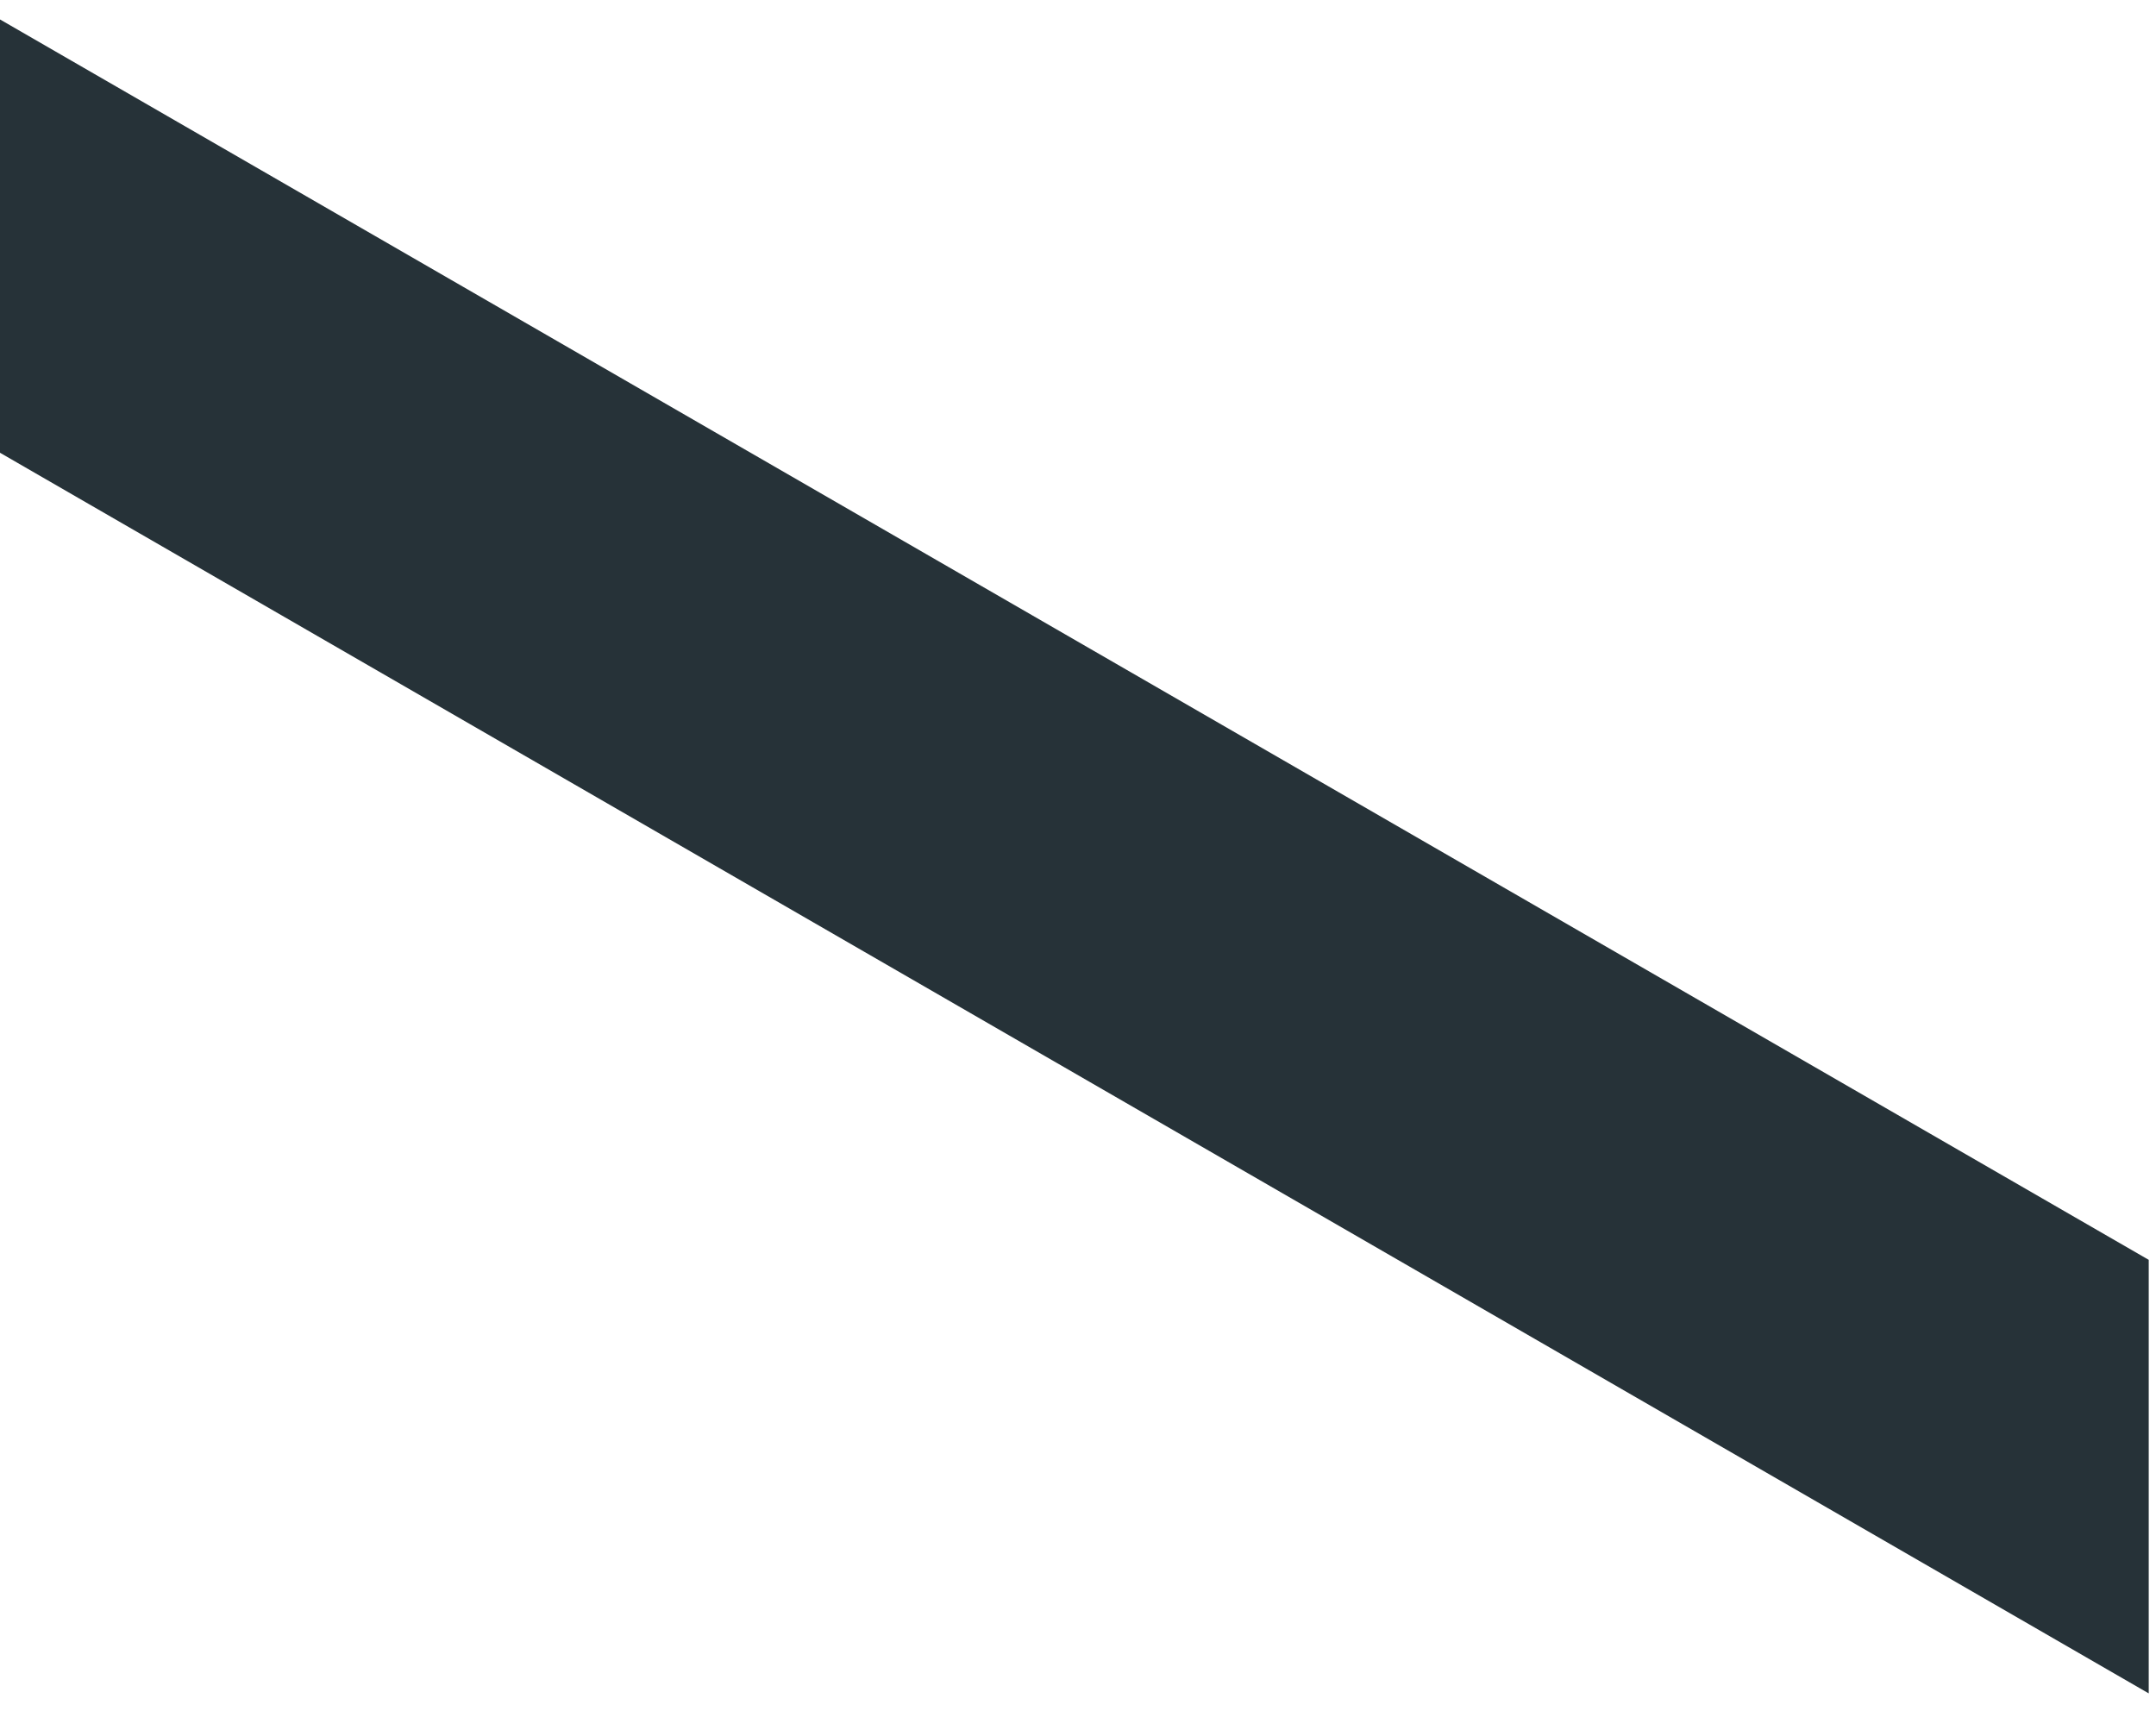 <?xml version="1.0" encoding="UTF-8" standalone="no"?><svg width='92' height='73' viewBox='0 0 92 73' fill='none' xmlns='http://www.w3.org/2000/svg'>
<path d='M0 0.83V19.32L91.69 72.26V53.76L0 0.83Z' fill='#263238'/>
</svg>
